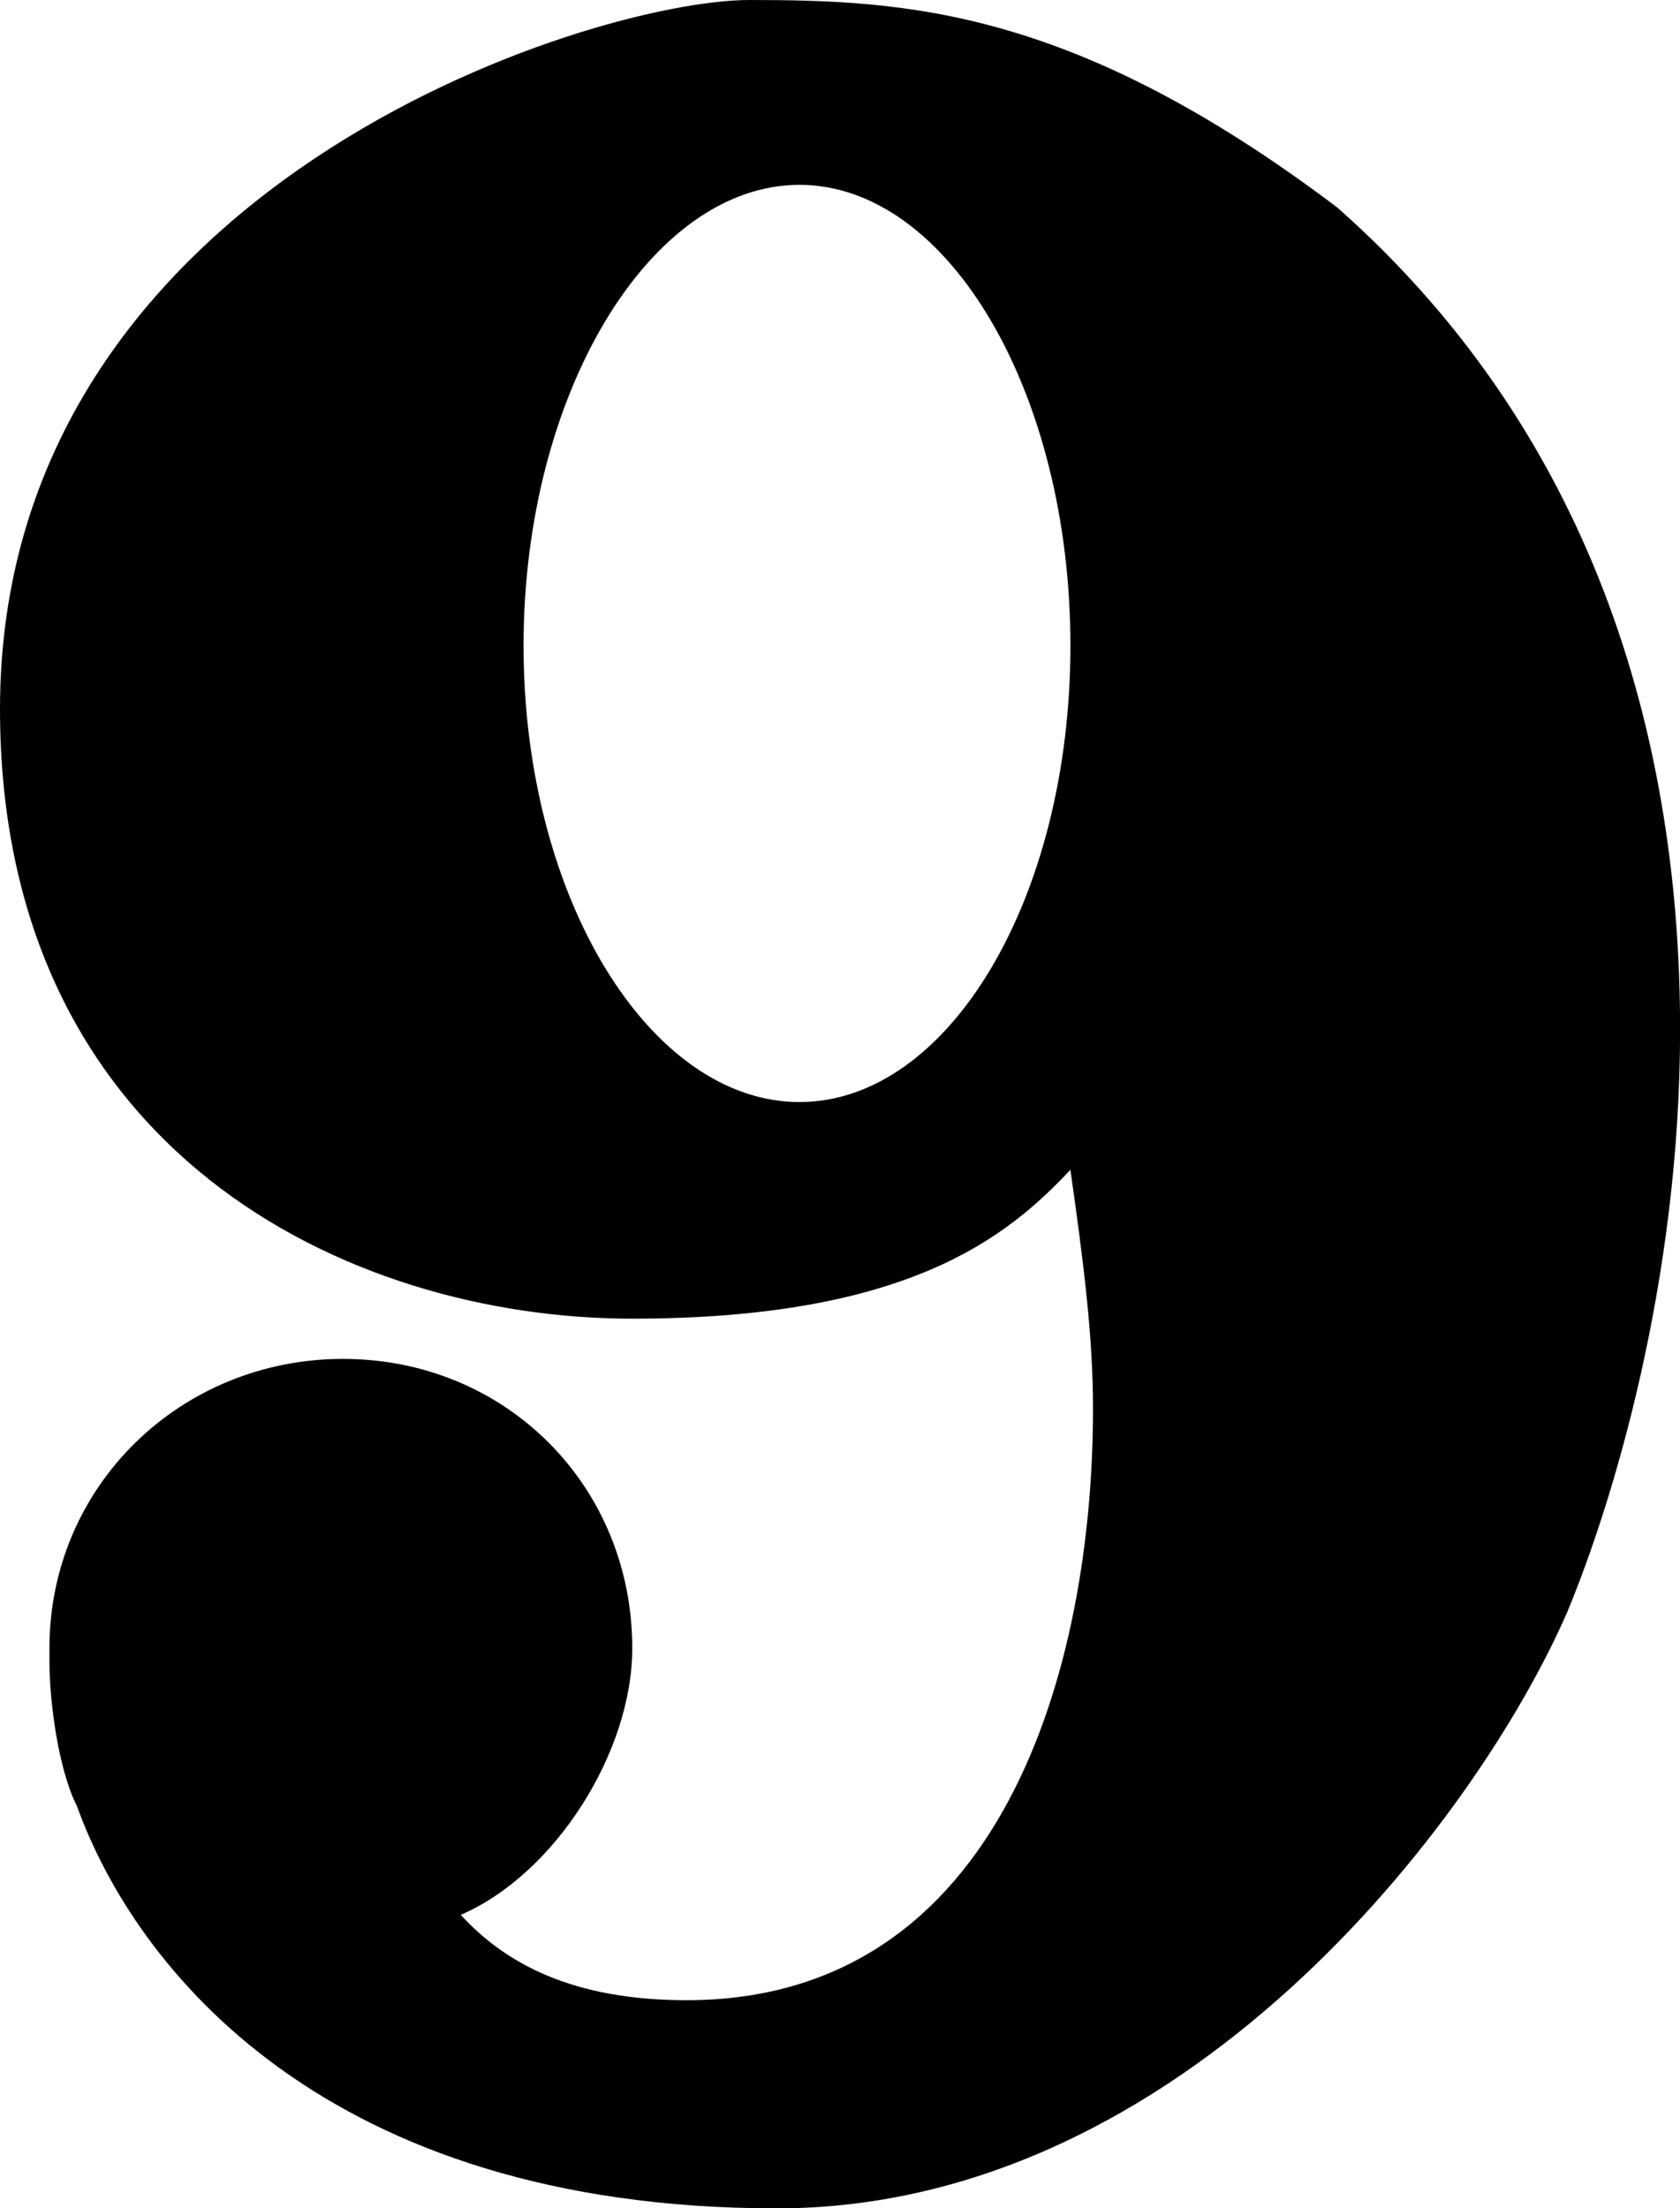 <?xml version="1.0" encoding="UTF-8" standalone="no"?>
<svg
   width="36.905"
   height="48.515"
   viewBox="0 0 36.905 48.515"
   version="1.2"
   id="svg171"
   xmlns="http://www.w3.org/2000/svg"
   xmlns:svg="http://www.w3.org/2000/svg">
  <defs
     id="defs171" />
  <title
     id="title1">Unbenannte Partitur</title>
  <desc
     id="desc1">Generated by MuseScore Studio 4.4.3</desc>
  <path
     class="TimeSig"
     d="m 13.888,28.97 c 6.045,0 8.23,-1.782 9.626,-3.271 0.294,2.077 0.496,3.658 0.496,5.255 0,5.658 -1.984,12.989 -8.928,12.989 -2.48,0 -3.968,-0.791 -4.96,-1.875 2.077,-0.899 3.767,-3.581 3.767,-5.859 0,-3.565 -2.775,-6.355 -6.355,-6.355 -3.565,0 -6.448,2.79 -6.448,6.355 v 0.295 c 0,0.899 0.202,2.387 0.605,3.177 1.286,3.565 5.456,8.835 15.376,8.835 8.928,0 15.376,-8.541 17.36,-13.098 0.992,-2.387 2.48,-7.238 2.48,-12.803 0,-6.045 -1.69,-12.896 -7.533,-18.058 C 23.607,0.201 19.933,3.4437308e-6 16.461,3.4437308e-6 12.989,3.4437308e-6 5.1709409e-5,4.061 5.1709409e-5,15.578 c 0,9.719 7.641,13.392 13.888,13.392 m 3.674,-24.909 c 3.271,0 5.952,4.573 5.952,10.122 0,5.564 -2.682,10.028 -5.952,10.028 -3.271,0 -6.061,-4.464 -6.061,-10.028 0,-5.549 2.79,-10.122 6.061,-10.122"
     id="path106"
     style="stroke-width:0.992" />
</svg>
